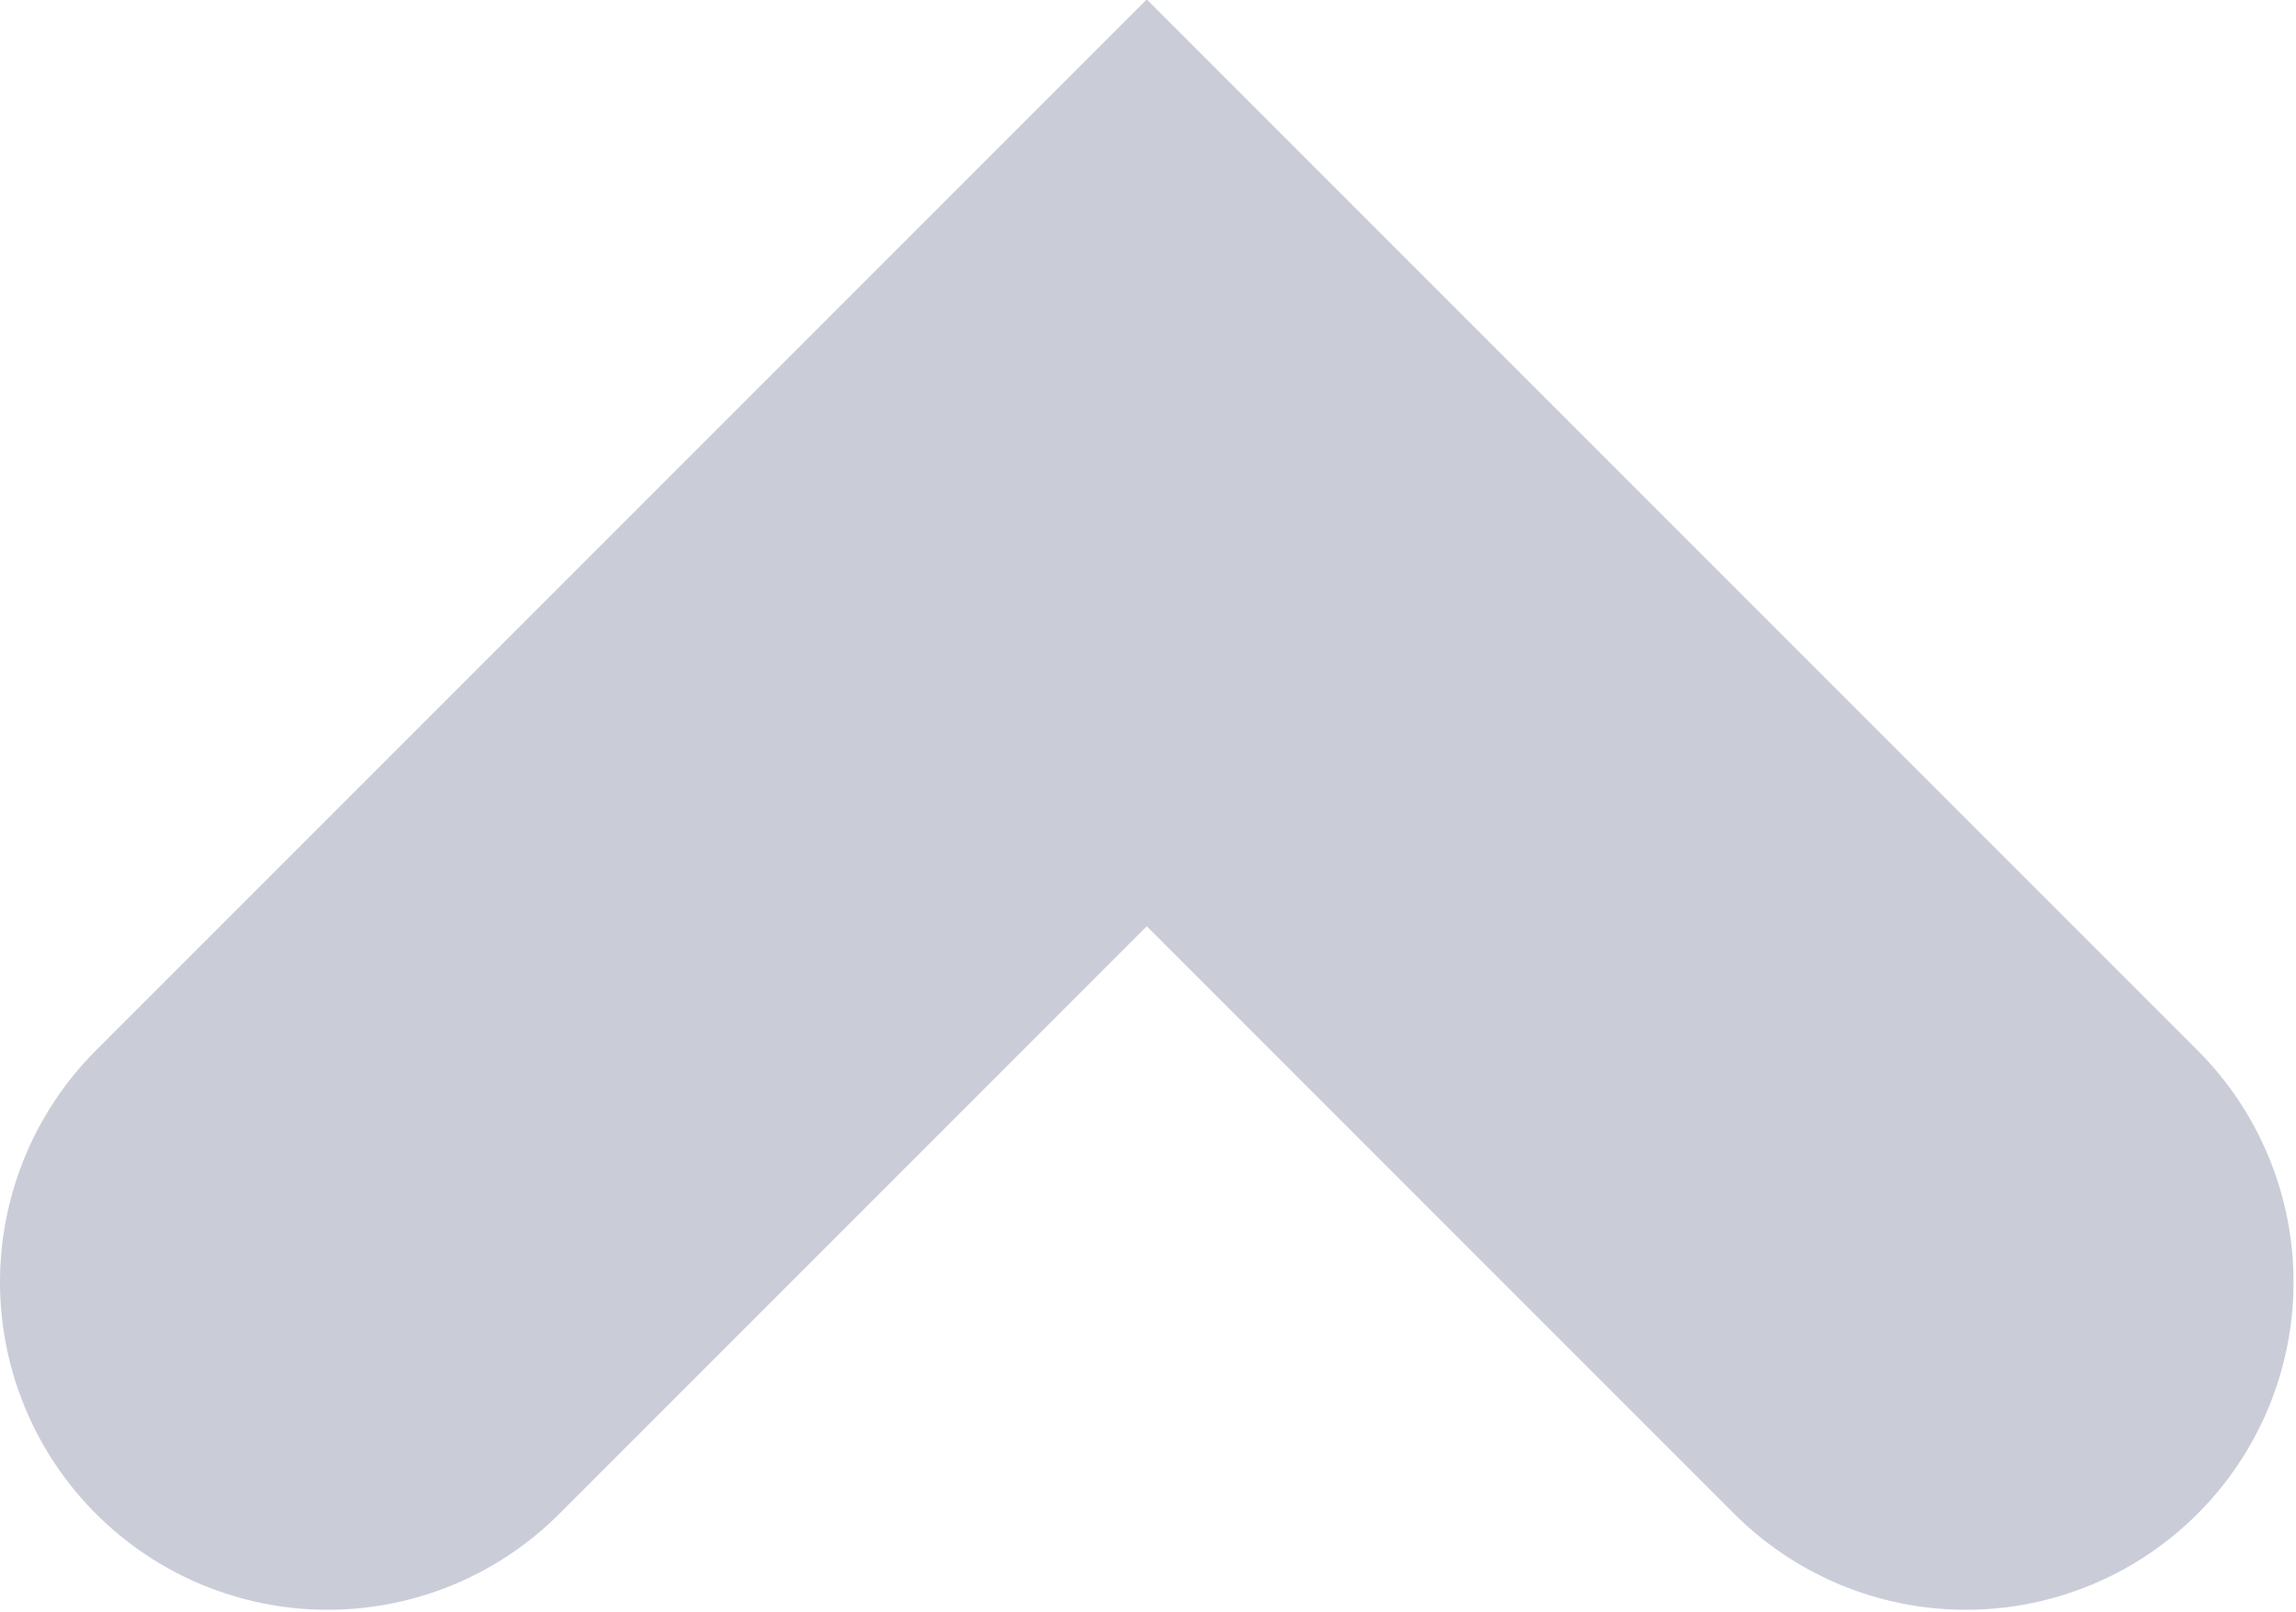 <svg width="5.606" height="3.935" viewBox="0 0 5.606 3.935" fill="none" xmlns="http://www.w3.org/2000/svg" xmlns:xlink="http://www.w3.org/1999/xlink">
	<desc>
			Created with Pixso.
	</desc>
	<defs/>
	<path id="Vector 11" d="M0.8 3.13L2.8 1.13L4.8 3.13" stroke="#CACDD8" stroke-opacity="1" stroke-width="1.6" stroke-linecap="round"/>
</svg>

